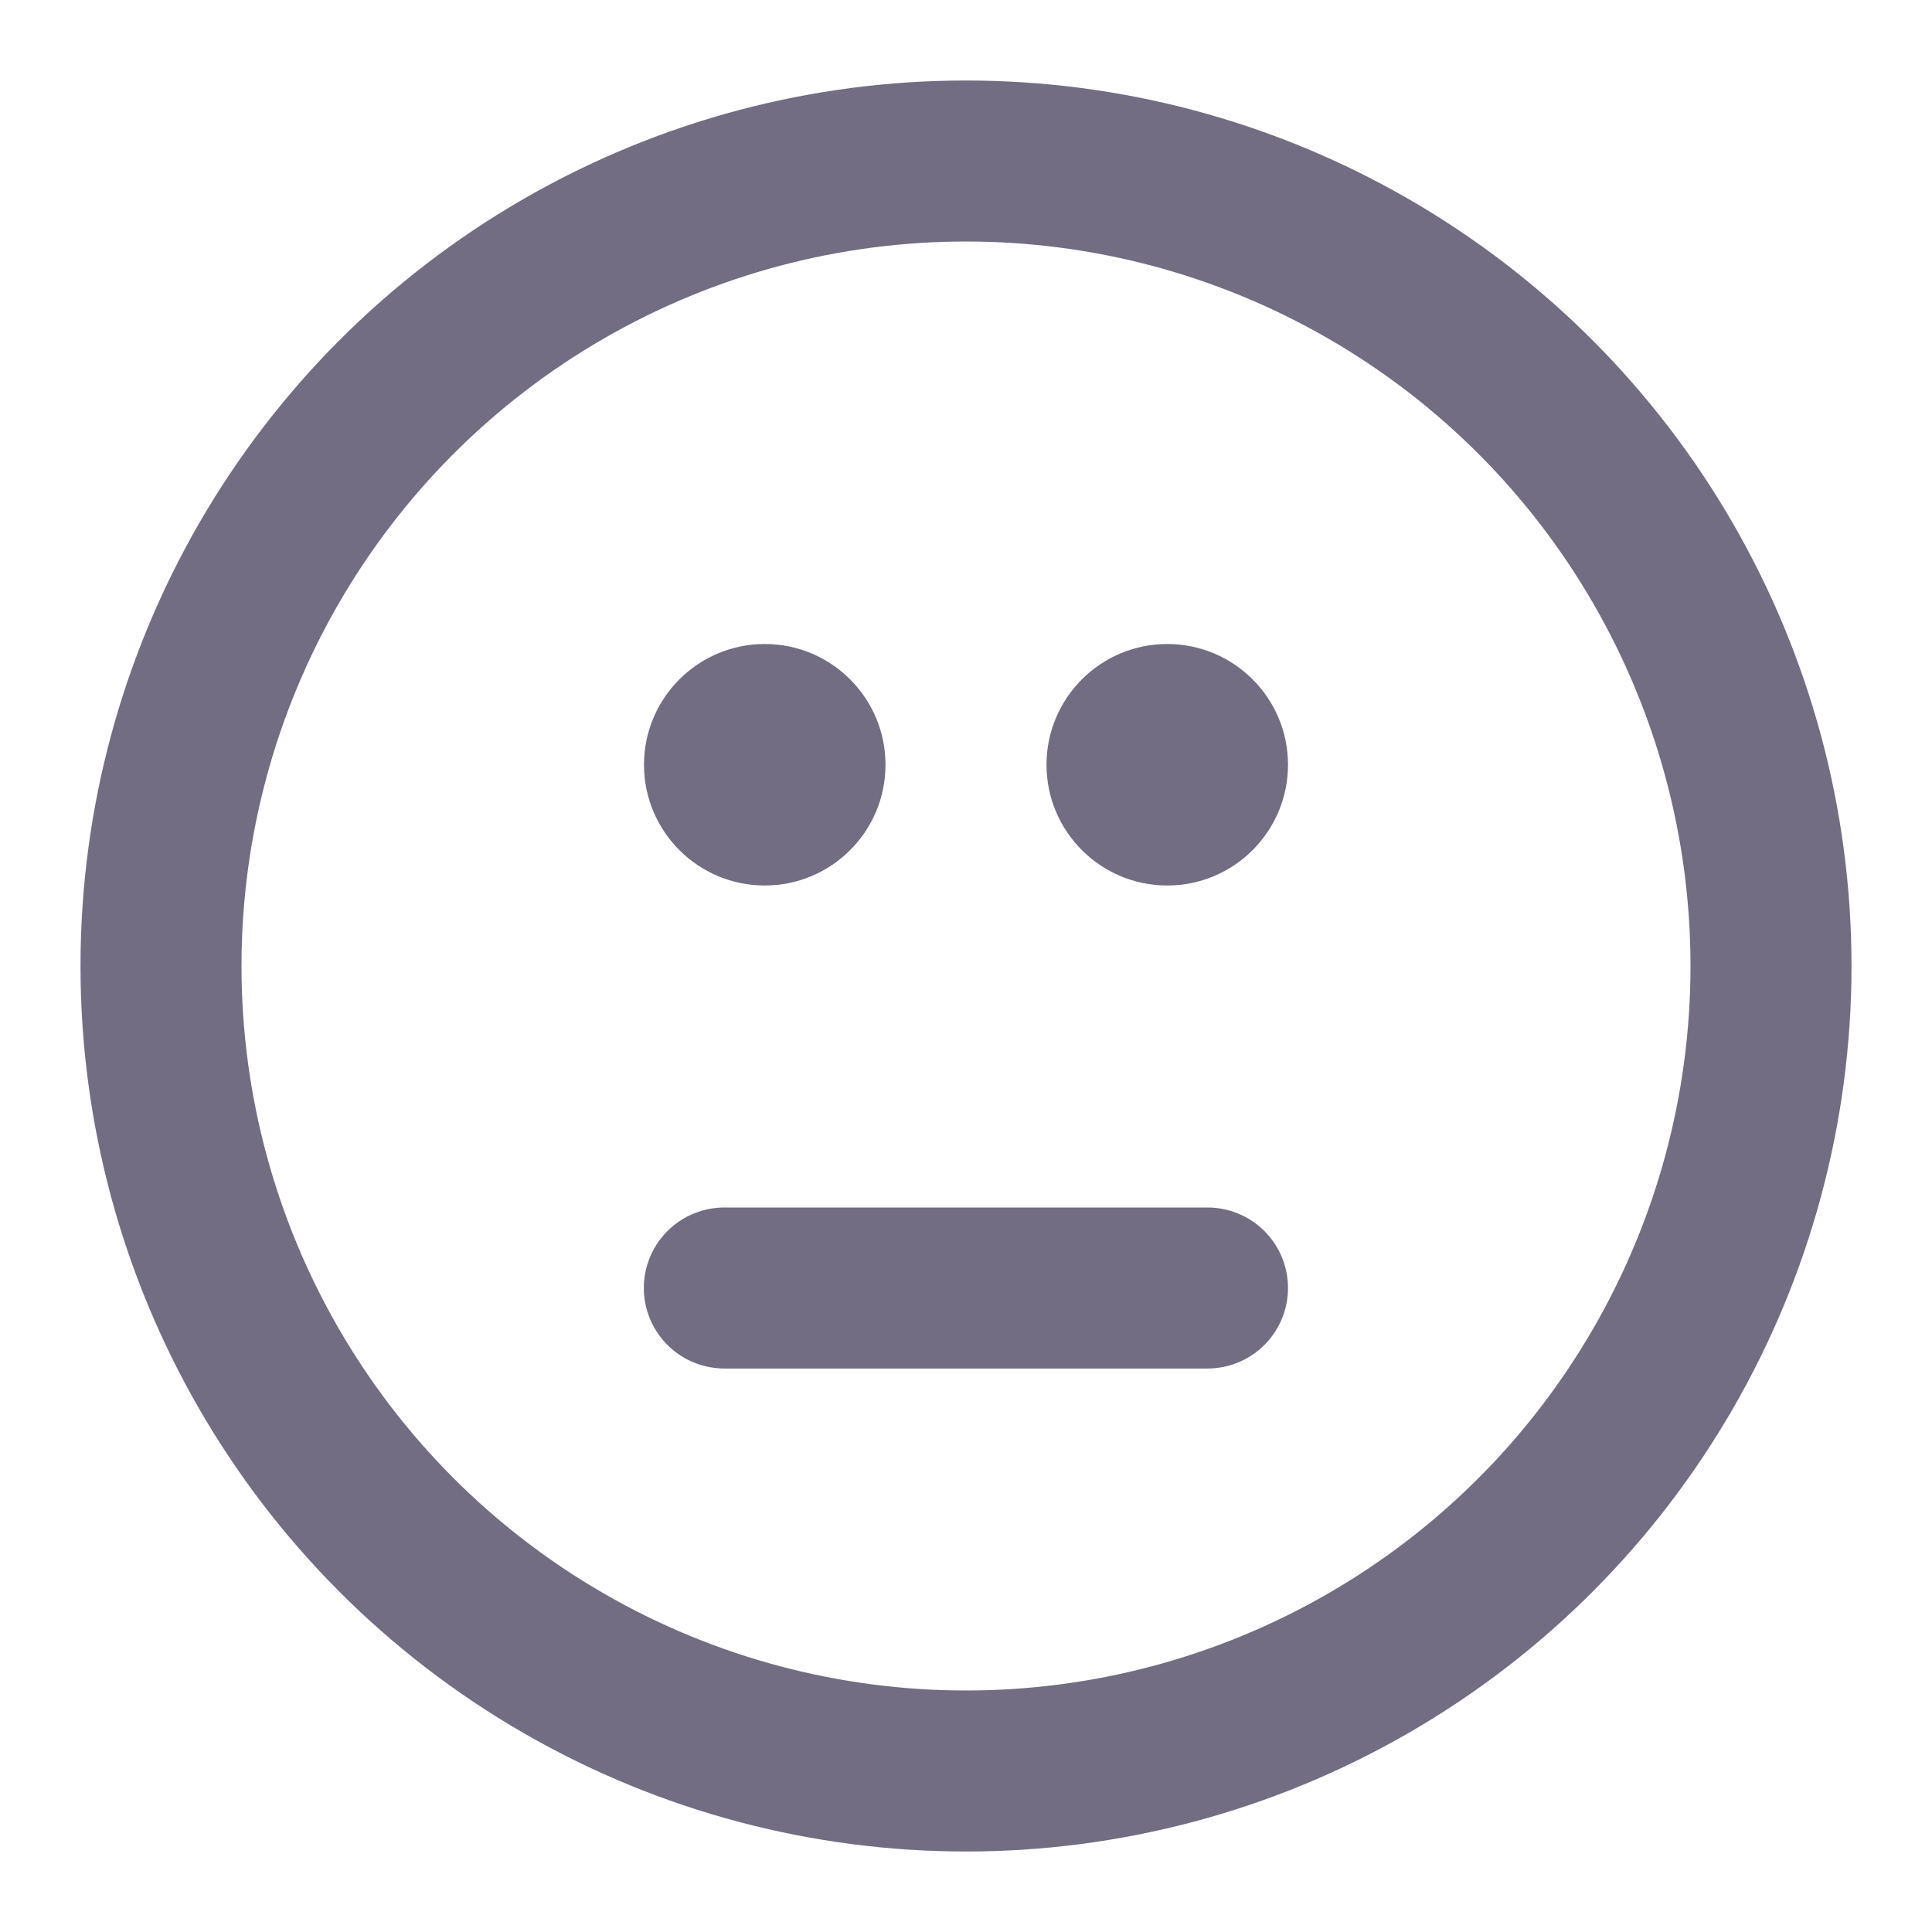 <?xml version="1.0" encoding="UTF-8"?>
<svg width="24px" height="24px" viewBox="0 0 24 24" version="1.1" xmlns="http://www.w3.org/2000/svg" xmlns:xlink="http://www.w3.org/1999/xlink">
    <!-- Generator: Sketch 46.2 (44496) - http://www.bohemiancoding.com/sketch -->
    <title>icons/neutral</title>
    <desc>Created with Sketch.</desc>
    <defs></defs>
    <g id="Icons" stroke="none" stroke-width="1" fill="none" fill-rule="evenodd">
        <g id="icons/neutral">
            <g id="neutral" transform="translate(2, 2)">
                <circle id="Oval" stroke="#726D82" stroke-width="2" stroke-linecap="round" stroke-linejoin="round" cx="10" cy="10" r="10"></circle>
                <path d="M6.998,14 C7.663,14 8.663,14 9.999,14 C11.334,14 12.335,14 13,14" id="Shape" stroke="#726D82" stroke-width="2" stroke-linecap="round" stroke-linejoin="round"></path>
                <path d="M7.5,9 C8.328,9 9,8.328 9,7.5 C9,6.672 8.328,6 7.5,6 C6.672,6 6,6.672 6,7.5 C6,8.328 6.672,9 7.5,9 L7.5,9 Z" id="Path" fill="#726D82"></path>
                <path d="M12.5,9 C13.328,9 14,8.328 14,7.5 C14,6.672 13.328,6 12.5,6 C11.672,6 11,6.672 11,7.5 C11,8.328 11.672,9 12.5,9 L12.5,9 Z" id="Path" fill="#726D82"></path>
            </g>
        </g>
    </g>
</svg>